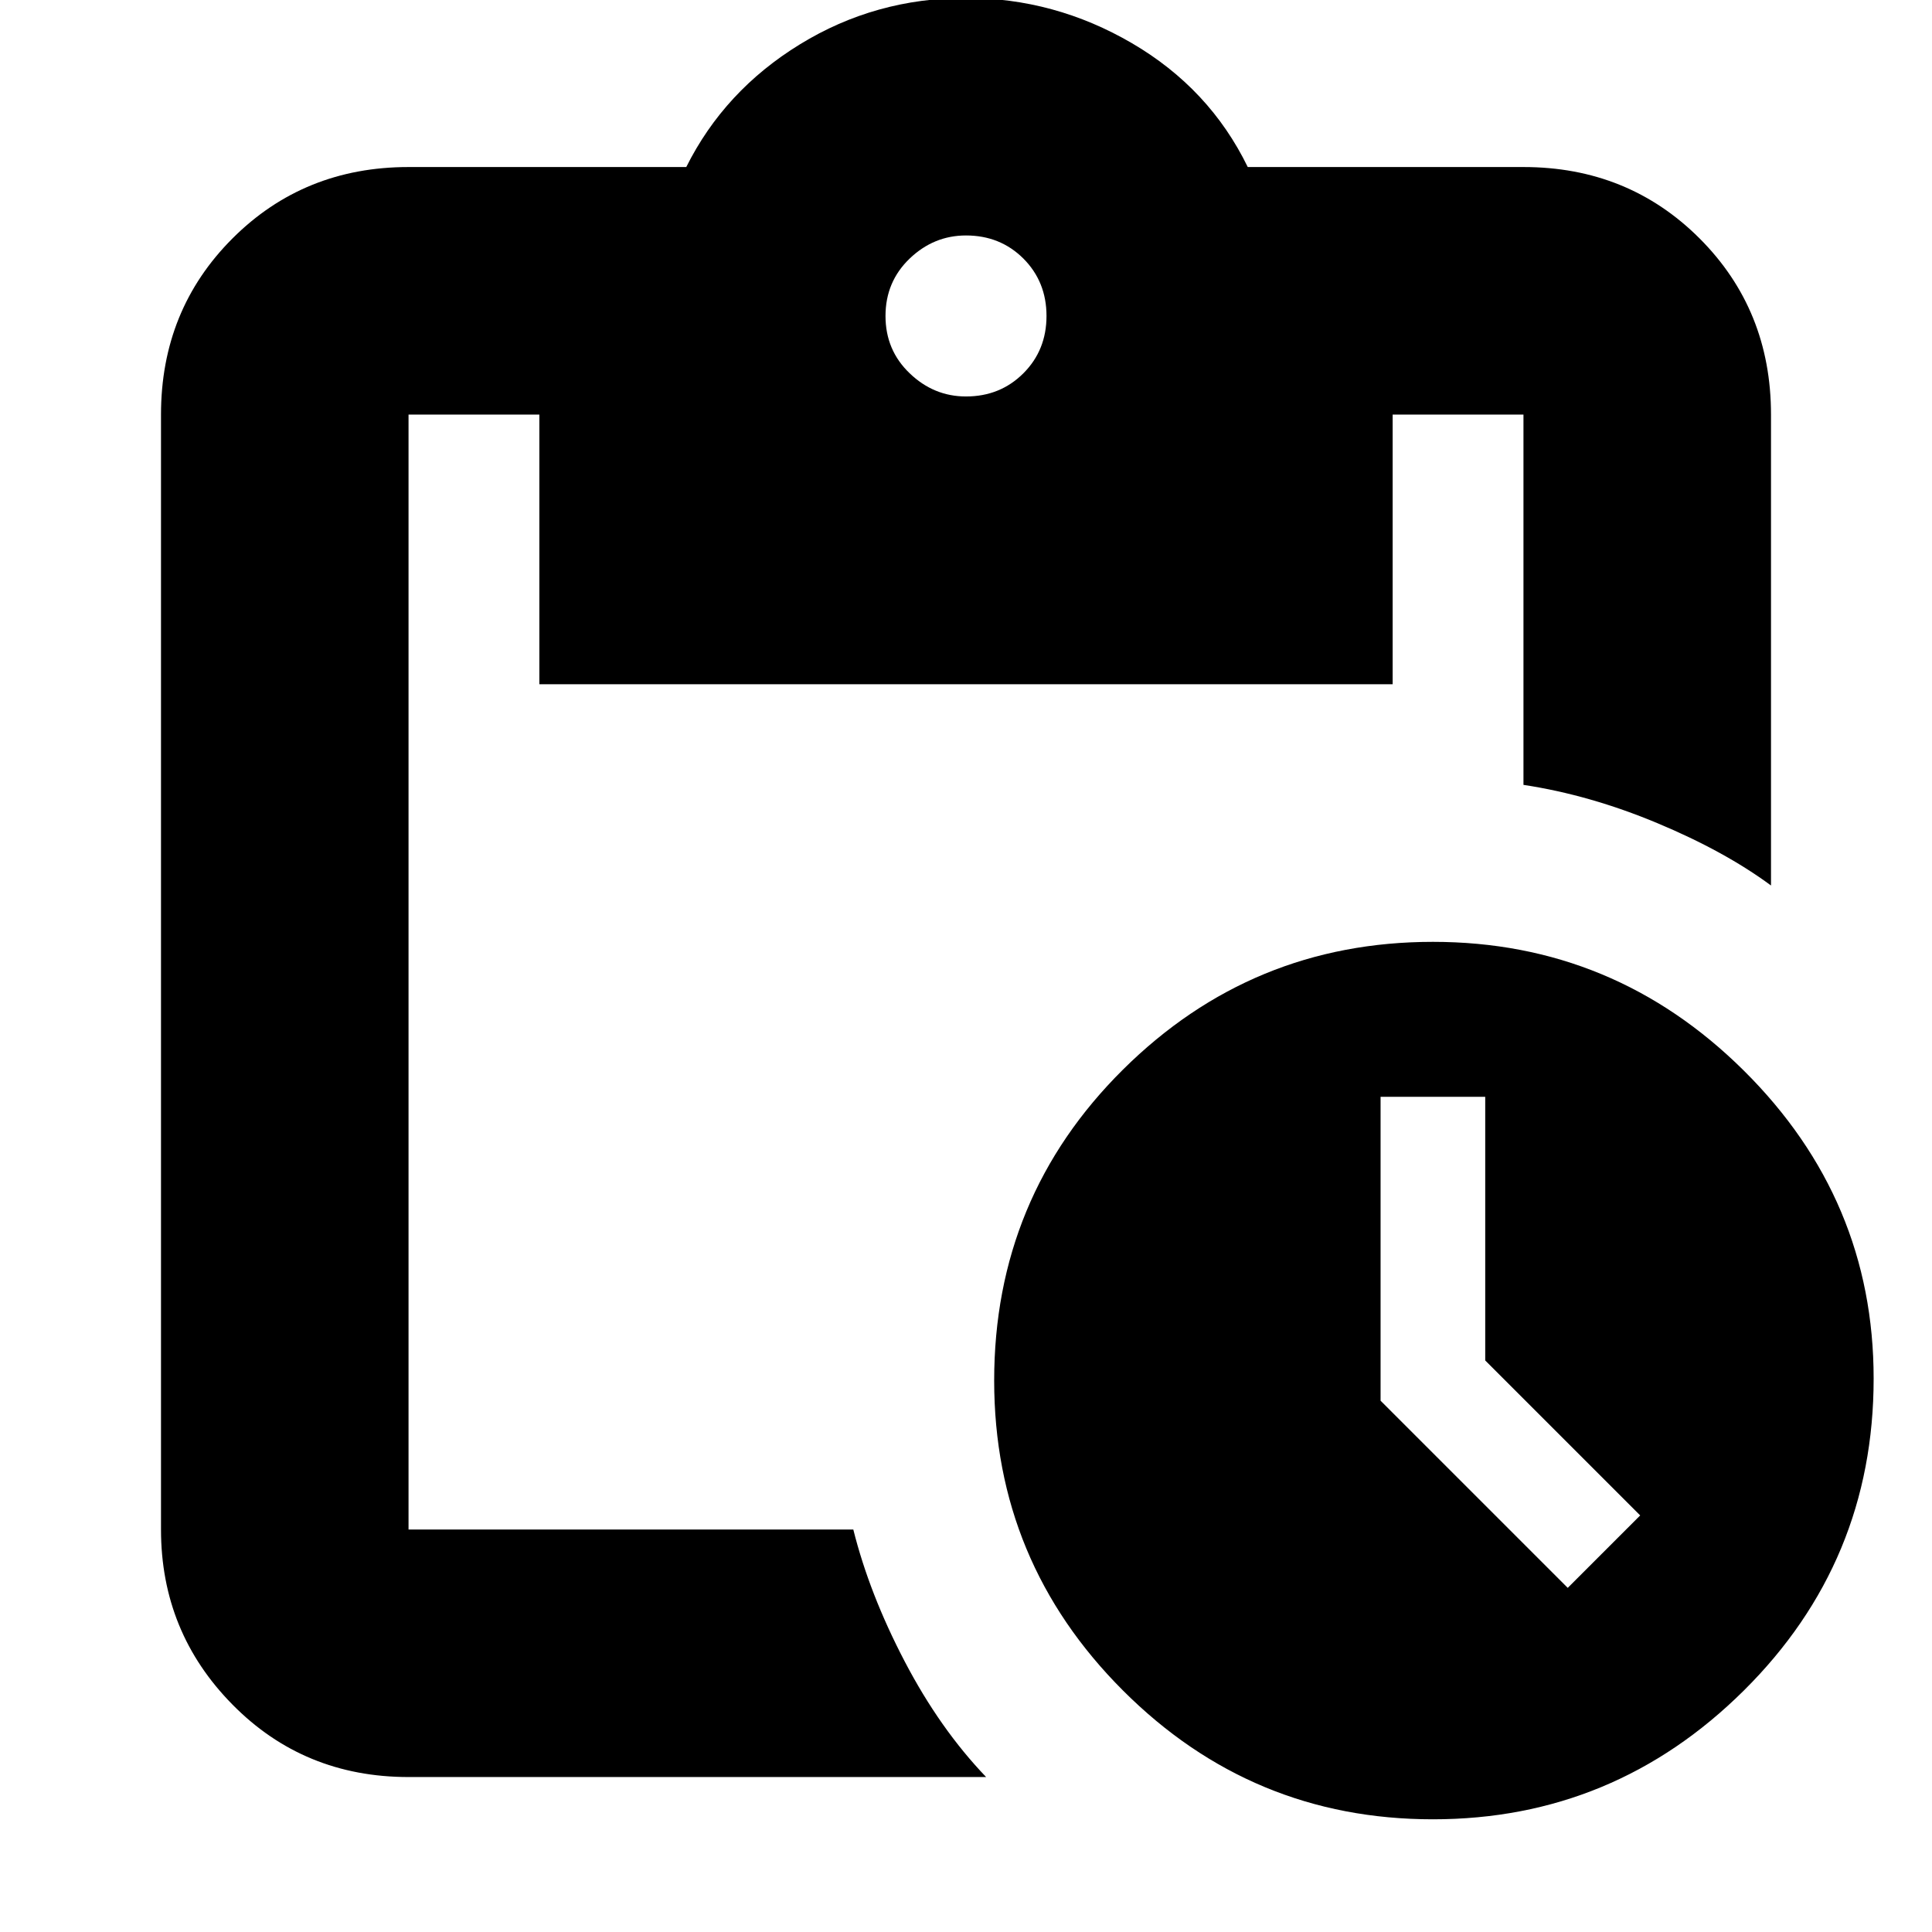 <svg xmlns="http://www.w3.org/2000/svg" height="24" width="24"><path d="M17.8 22.6q-2.25 0-3.85-1.6t-1.6-3.85q0-2.275 1.6-3.863 1.6-1.587 3.85-1.587t3.863 1.6q1.612 1.6 1.612 3.825 0 2.275-1.612 3.875-1.613 1.6-3.863 1.6Zm1.675-2.875.9-.9L18.45 16.9v-3.275h-1.3V17.4Zm-14.4 2.35q-1.3 0-2.187-.9Q2 20.275 2 19V5.15q0-1.3.888-2.188.887-.887 2.187-.887h3.45Q9 1.125 9.938.55 10.875-.025 12-.025q1.1 0 2.062.562.963.563 1.438 1.538h3.425q1.3 0 2.188.887Q22 3.85 22 5.15V11q-.575-.425-1.413-.775-.837-.35-1.662-.475v-4.6H17.3V8.5H6.7V5.15H5.075V19H10.6q.2.8.638 1.638.437.837 1.012 1.437ZM12 4.925q.425 0 .713-.288Q13 4.35 13 3.925t-.287-.713q-.288-.287-.713-.287-.4 0-.7.287-.3.288-.3.713t.3.712q.3.288.7.288Z"/></svg>